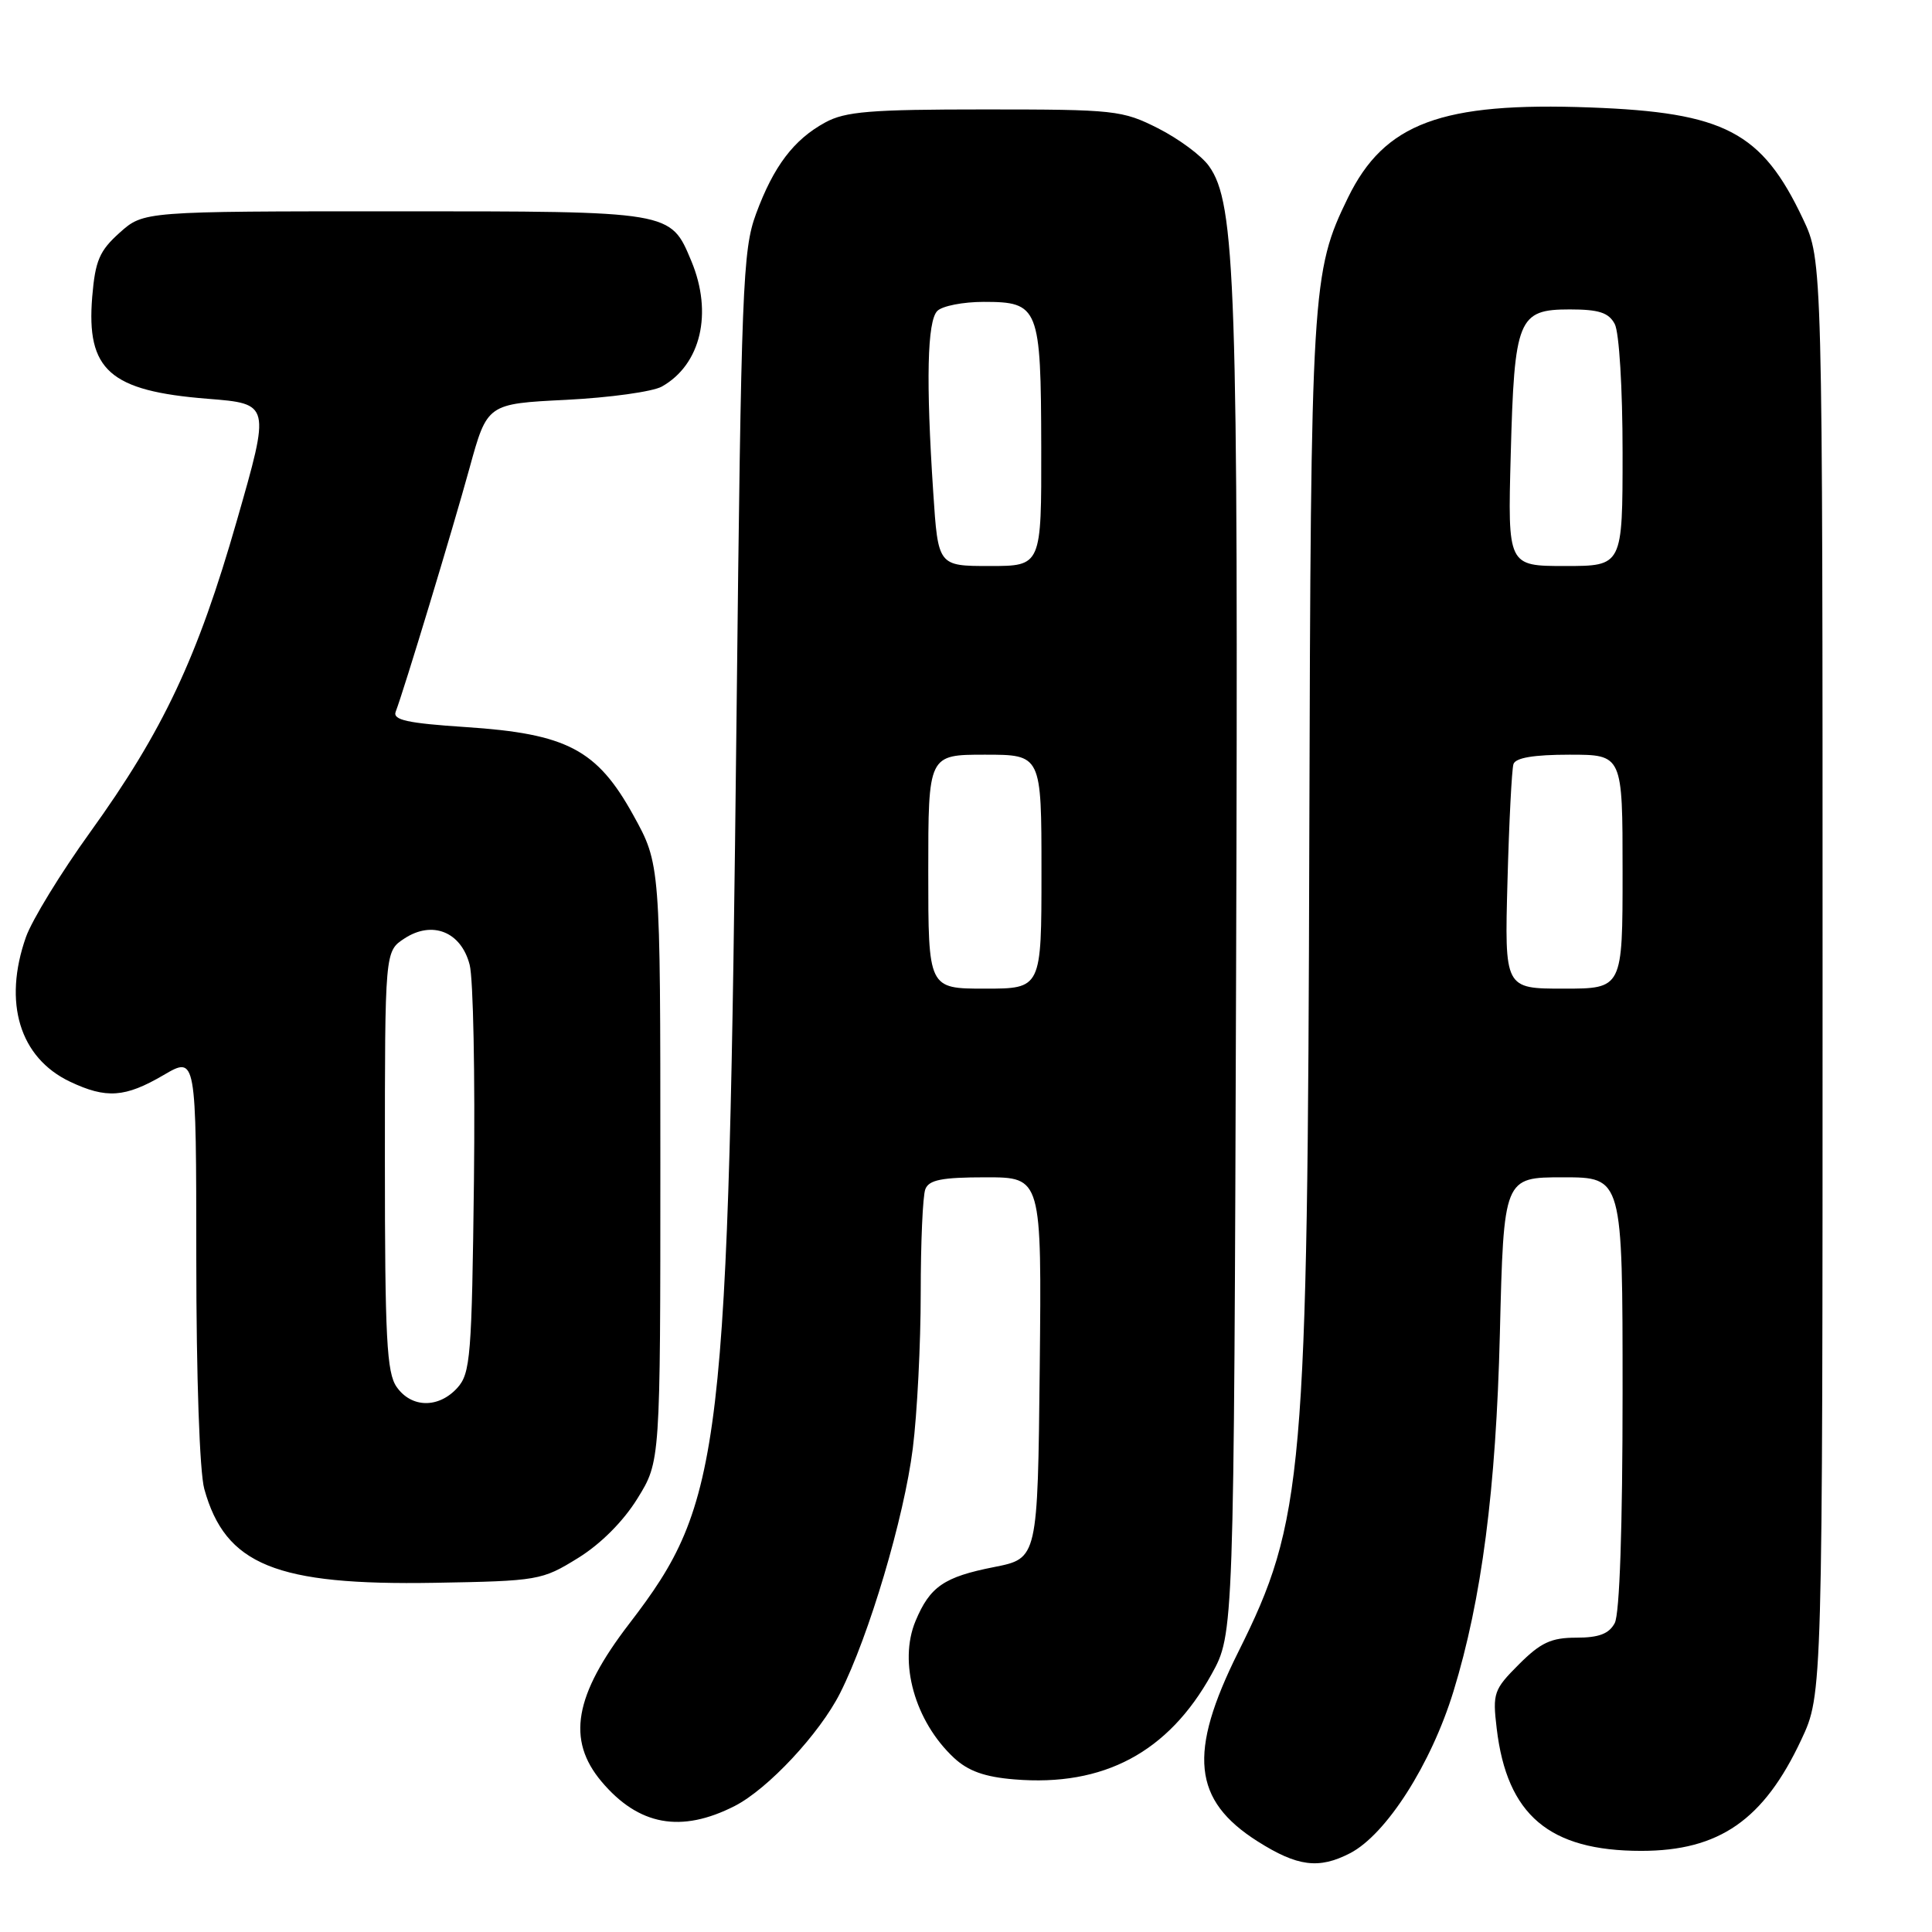 <?xml version="1.0" encoding="UTF-8" standalone="no"?>
<!DOCTYPE svg PUBLIC "-//W3C//DTD SVG 1.1//EN" "http://www.w3.org/Graphics/SVG/1.1/DTD/svg11.dtd" >
<svg xmlns="http://www.w3.org/2000/svg" xmlns:xlink="http://www.w3.org/1999/xlink" version="1.1" viewBox="0 0 256 256">
 <g >
 <path fill="currentColor"
d=" M 178.89 245.56 C 183.68 243.08 189.62 233.79 192.59 224.12 C 196.33 211.94 198.23 197.35 198.74 176.75 C 199.25 156.00 199.25 156.00 207.12 156.00 C 215.00 156.00 215.00 156.00 215.00 184.57 C 215.00 202.34 214.61 213.86 213.96 215.07 C 213.20 216.49 211.86 217.00 208.86 217.00 C 205.54 217.00 204.15 217.65 201.26 220.54 C 197.93 223.87 197.76 224.35 198.32 229.03 C 199.68 240.51 205.28 245.25 217.47 245.25 C 227.81 245.25 233.71 241.15 238.69 230.50 C 241.50 224.50 241.50 224.50 241.50 129.50 C 241.50 34.50 241.50 34.50 238.90 29.00 C 233.45 17.47 228.54 14.90 210.75 14.24 C 190.97 13.50 183.44 16.31 178.61 26.20 C 173.82 36.02 173.69 38.19 173.49 111.00 C 173.27 195.69 172.76 201.50 164.06 218.93 C 157.40 232.31 158.04 238.53 166.64 243.99 C 171.92 247.33 174.75 247.70 178.89 245.56 Z  M 97.36 239.30 C 101.76 237.05 108.61 229.71 111.32 224.34 C 115.15 216.76 119.80 201.09 120.95 191.92 C 121.53 187.32 122.00 178.06 122.00 171.36 C 122.00 164.65 122.27 158.45 122.61 157.58 C 123.08 156.34 124.79 156.00 130.62 156.00 C 138.03 156.00 138.03 156.00 137.77 181.25 C 137.50 206.50 137.50 206.50 131.74 207.64 C 125.08 208.95 123.22 210.23 121.31 214.80 C 119.03 220.27 121.22 228.08 126.40 232.92 C 128.28 234.67 130.47 235.46 134.42 235.78 C 146.24 236.76 154.81 232.19 160.53 221.86 C 163.50 216.50 163.50 216.50 163.79 128.50 C 164.09 37.72 163.73 26.92 160.19 22.00 C 159.21 20.62 156.17 18.38 153.45 17.00 C 148.72 14.61 147.71 14.50 130.50 14.50 C 115.32 14.50 112.00 14.77 109.34 16.23 C 105.16 18.51 102.50 22.04 100.18 28.33 C 98.41 33.12 98.22 37.97 97.60 94.50 C 96.51 192.98 95.80 198.97 83.37 215.16 C 76.09 224.64 75.06 230.54 79.70 236.06 C 84.62 241.90 90.24 242.93 97.36 239.30 Z  M 76.57 206.46 C 79.59 204.60 82.60 201.58 84.47 198.55 C 87.50 193.66 87.50 193.66 87.50 154.08 C 87.50 114.50 87.50 114.50 83.92 108.02 C 79.11 99.31 75.12 97.22 61.69 96.34 C 53.96 95.83 52.02 95.40 52.43 94.31 C 53.51 91.50 59.96 70.22 62.22 62.00 C 64.56 53.50 64.56 53.50 75.03 52.98 C 80.79 52.69 86.49 51.90 87.70 51.22 C 92.87 48.31 94.48 41.48 91.61 34.60 C 88.82 27.94 89.18 28.00 52.29 28.00 C 19.03 28.00 19.03 28.00 15.86 30.83 C 13.18 33.23 12.62 34.53 12.22 39.32 C 11.42 49.05 14.54 51.81 27.52 52.84 C 35.83 53.50 35.83 53.50 31.38 69.00 C 26.18 87.15 21.62 96.84 11.94 110.28 C 8.06 115.66 4.24 121.91 3.44 124.16 C 0.38 132.85 2.60 140.16 9.28 143.33 C 14.09 145.61 16.58 145.43 21.66 142.46 C 26.00 139.92 26.00 139.92 26.01 166.71 C 26.01 182.43 26.45 195.07 27.07 197.30 C 29.86 207.37 36.56 210.09 57.59 209.73 C 71.33 209.49 71.81 209.40 76.57 206.46 Z  M 199.75 116.75 C 199.96 108.91 200.32 101.94 200.54 101.25 C 200.81 100.41 203.22 100.00 207.97 100.00 C 215.00 100.00 215.00 100.00 215.00 115.50 C 215.00 131.00 215.00 131.00 207.18 131.00 C 199.36 131.00 199.36 131.00 199.75 116.75 Z  M 200.18 60.25 C 200.66 42.20 201.15 41.00 208.00 41.00 C 211.85 41.00 213.16 41.42 213.96 42.93 C 214.55 44.02 215.00 51.46 215.00 59.93 C 215.00 75.00 215.00 75.00 207.39 75.00 C 199.78 75.00 199.78 75.00 200.18 60.25 Z  M 123.00 115.50 C 123.00 100.00 123.00 100.00 130.50 100.00 C 138.00 100.00 138.00 100.00 138.00 115.50 C 138.00 131.00 138.00 131.00 130.50 131.00 C 123.00 131.00 123.00 131.00 123.00 115.50 Z  M 123.66 65.25 C 122.68 50.47 122.86 42.54 124.20 41.20 C 124.86 40.54 127.62 40.00 130.34 40.00 C 137.66 40.00 137.93 40.68 137.97 59.25 C 138.00 75.00 138.00 75.00 131.15 75.00 C 124.30 75.00 124.30 75.00 123.66 65.25 Z  M 52.56 183.78 C 51.24 181.90 51.00 177.30 51.00 153.80 C 51.00 126.05 51.00 126.05 53.58 124.36 C 57.28 121.93 61.10 123.46 62.23 127.83 C 62.71 129.65 62.96 142.54 62.80 156.47 C 62.52 179.73 62.34 181.97 60.60 183.90 C 58.12 186.63 54.52 186.58 52.56 183.78 Z "/>
</g>
</svg>